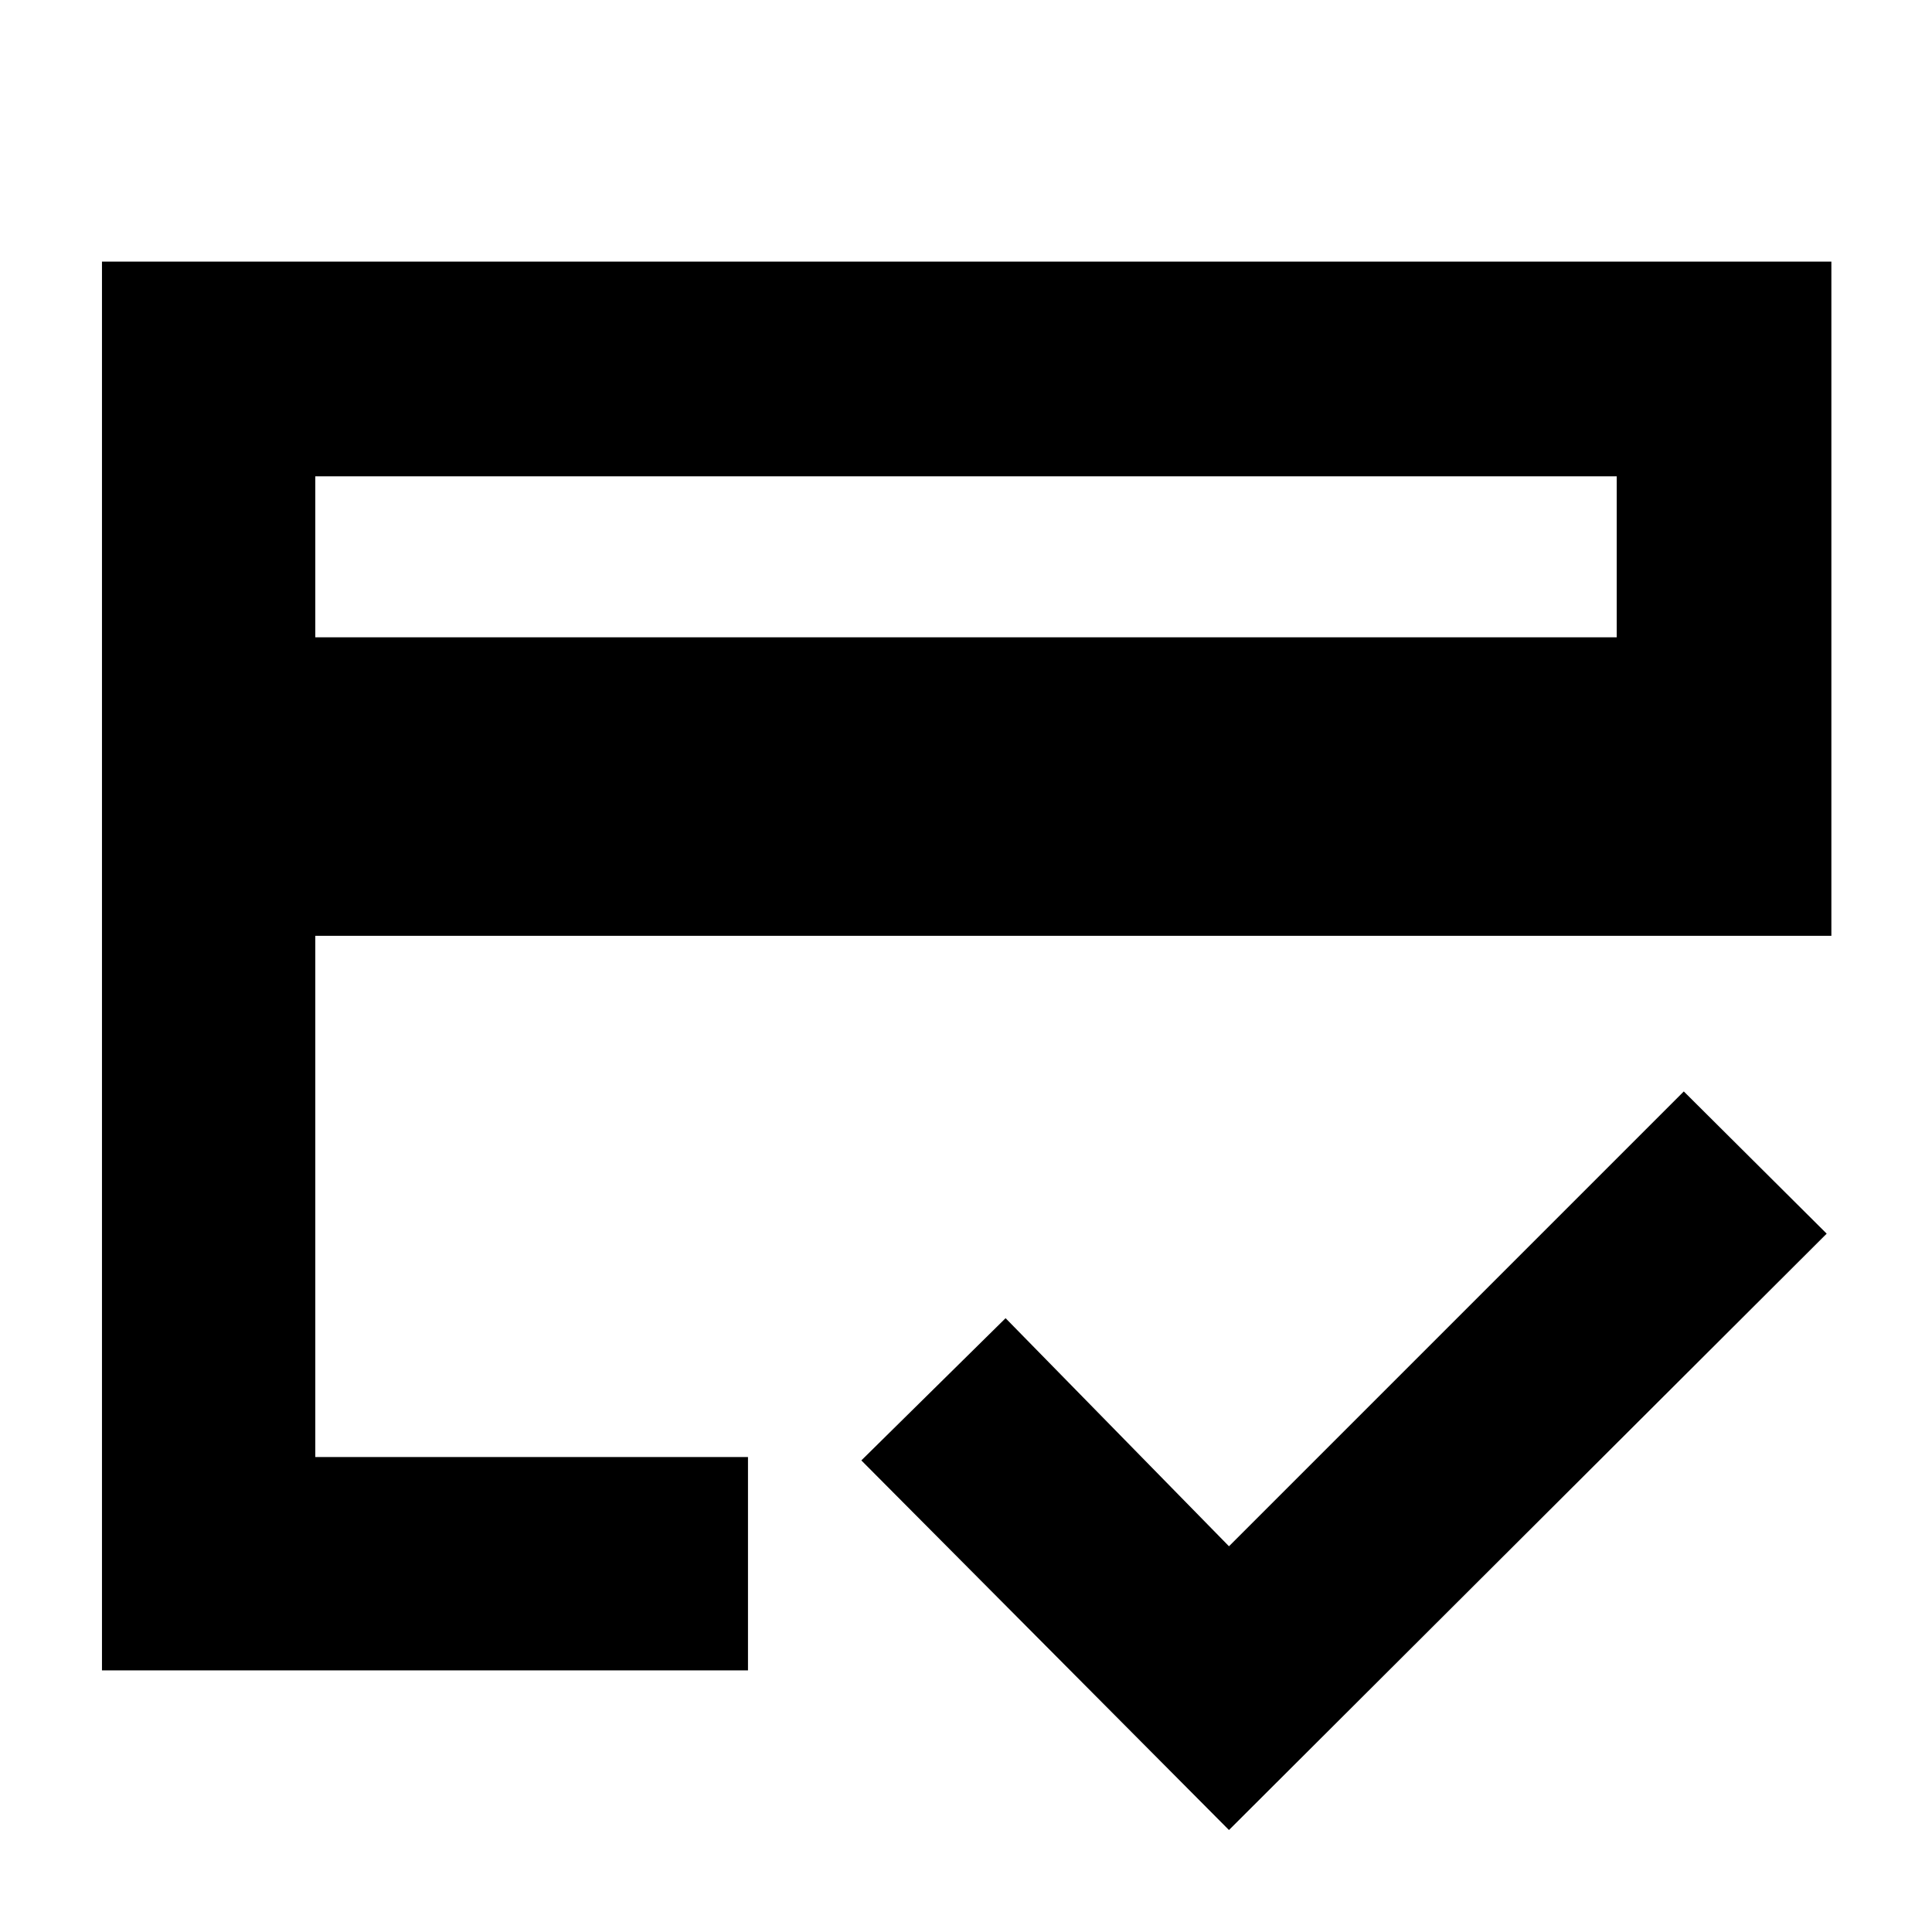 <svg xmlns="http://www.w3.org/2000/svg" height="40" viewBox="0 -960 960 960" width="40"><path d="M156.67-643.33h646.66v-80H156.67v80ZM50.67-130v-700H910v335H156.67v259h215v106h-321Zm560 79.33L428-234.33 499.67-305l111 113.33 226-226 71 70.67-297 296.33ZM156.67-236V-398.67-284-723.33-236Z"/></svg>